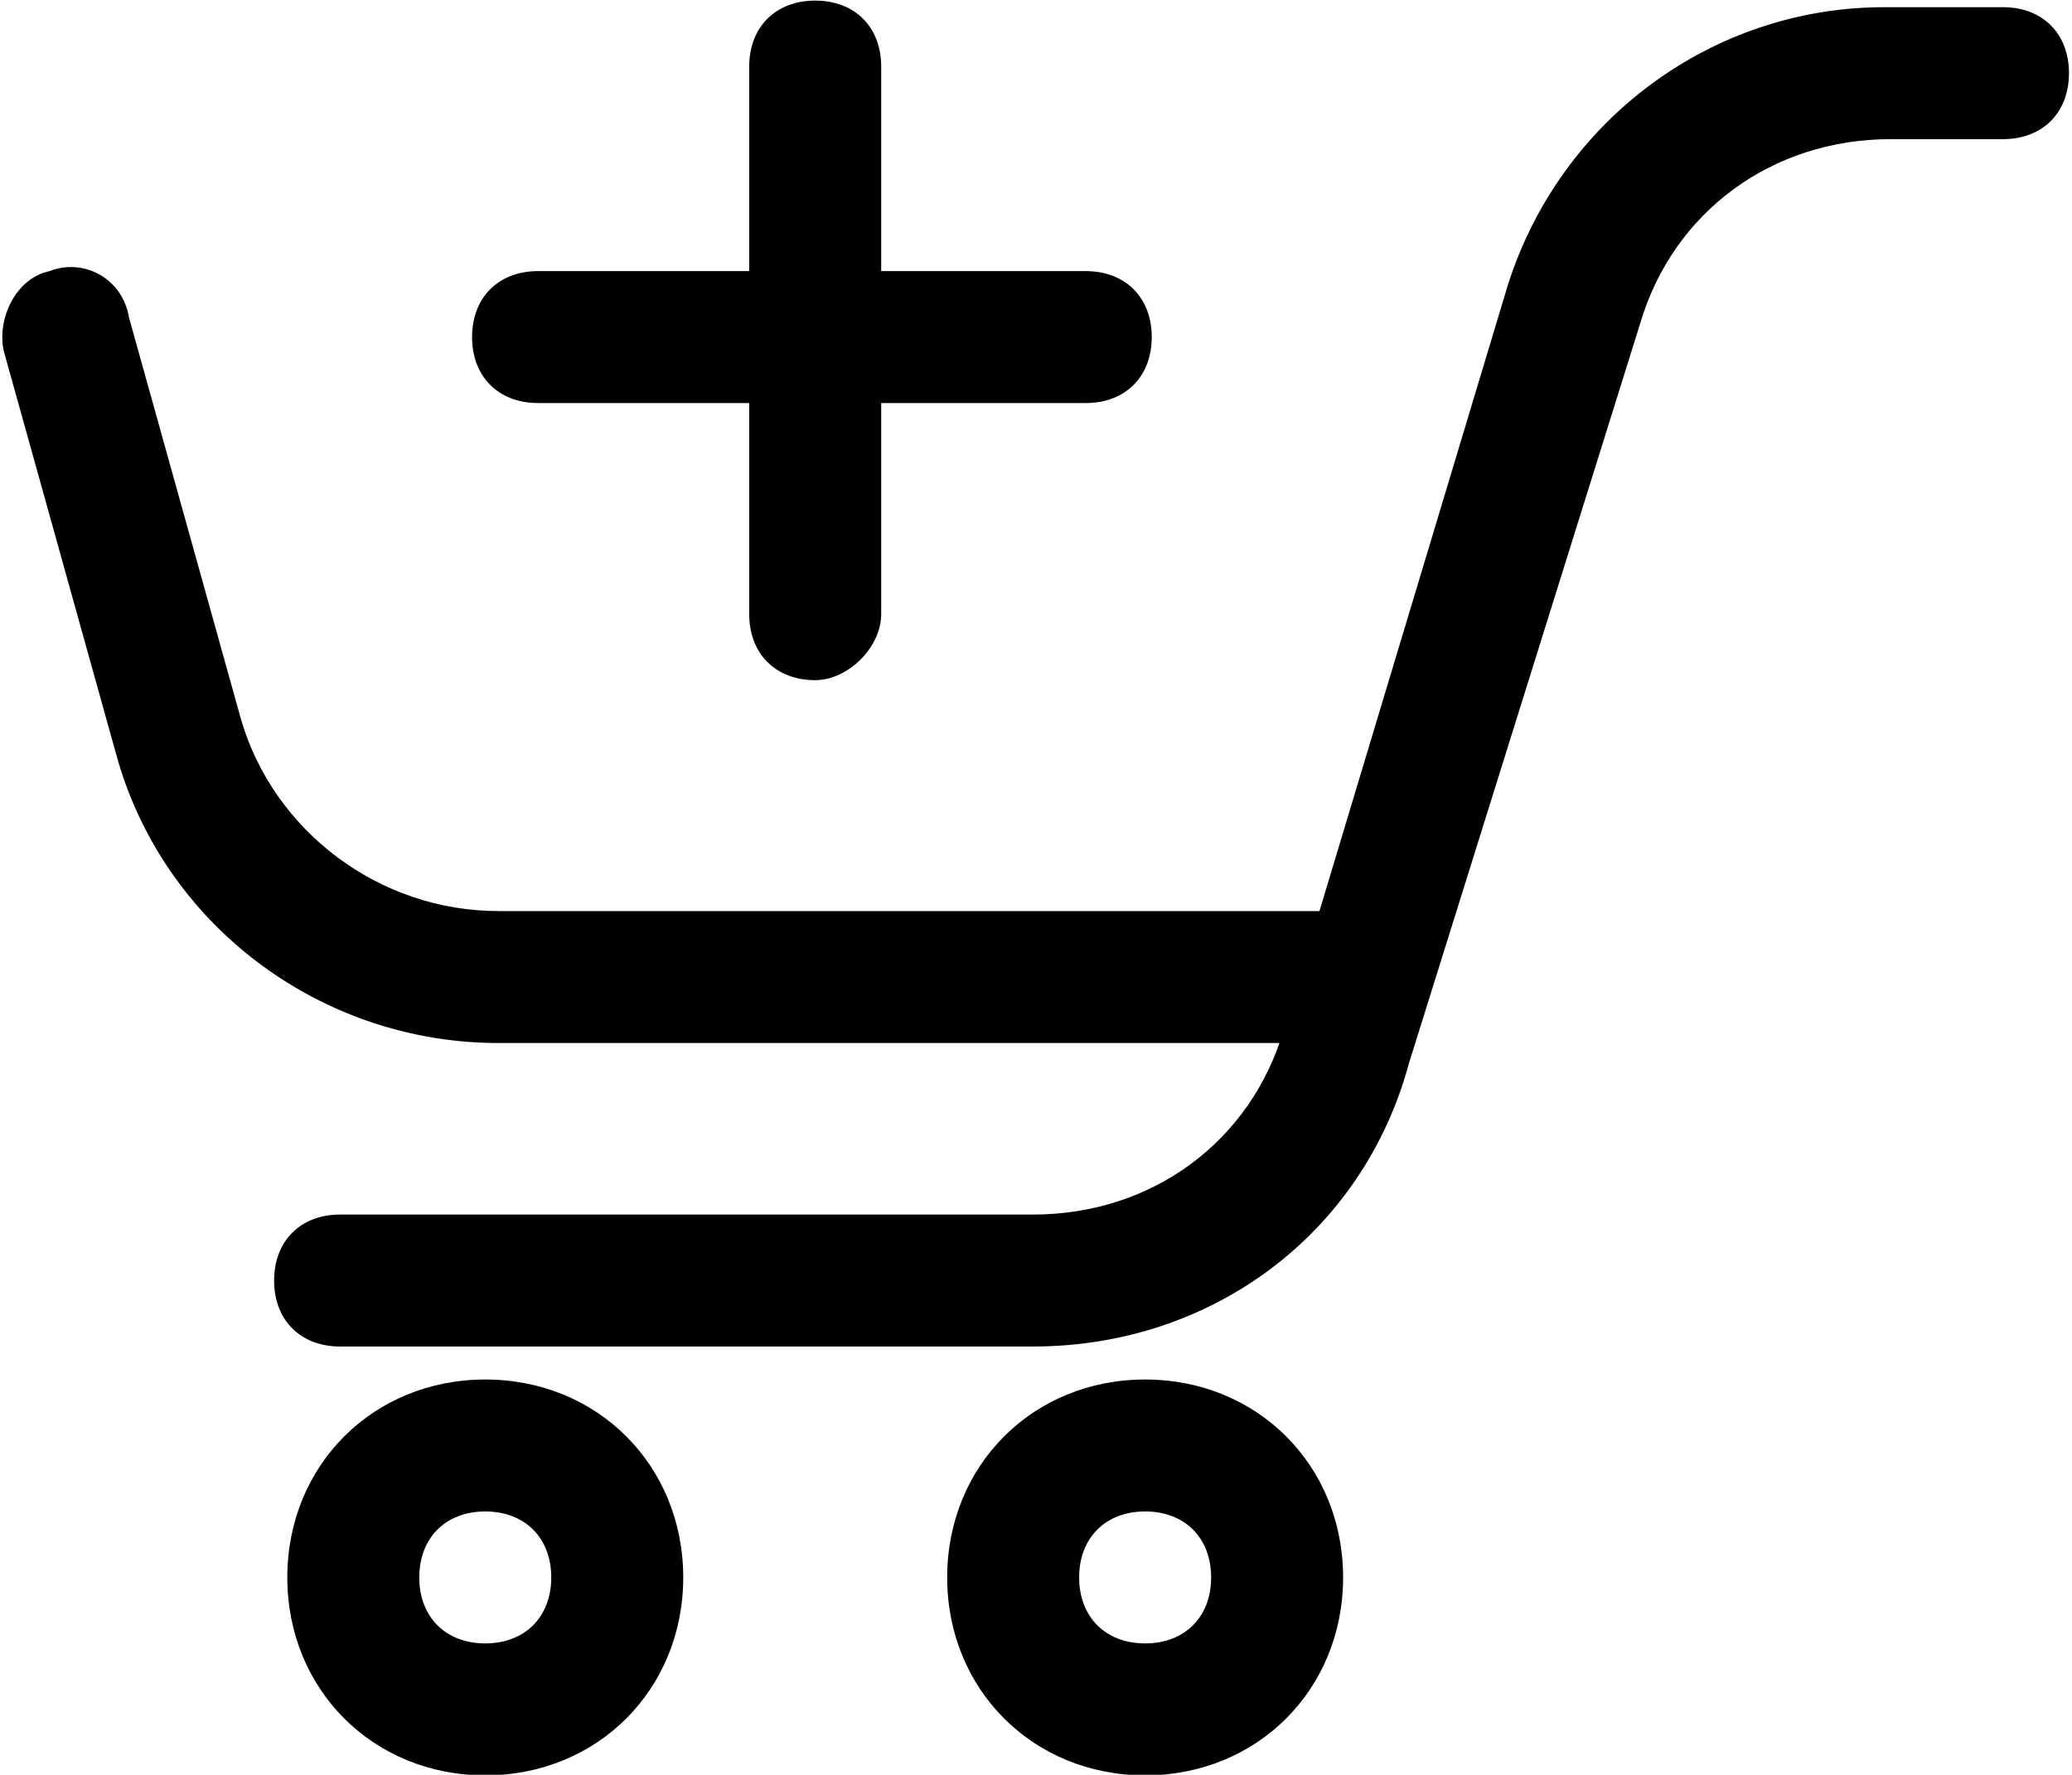 <?xml version="1.0" encoding="utf-8"?>
<!-- Generator: Adobe Illustrator 23.0.0, SVG Export Plug-In . SVG Version: 6.00 Build 0)  -->
<svg version="1.1" id="Слой_1" xmlns="http://www.w3.org/2000/svg" xmlns:xlink="http://www.w3.org/1999/xlink" x="0px" y="0px"
	 viewBox="0 0 31.4 26.9" style="enable-background:new 0 0 31.4 26.9;" xml:space="preserve">
<g id="Basket_icon" transform="translate(0.354 0.909)">
	<g id="Oval">
		<path d="M7,26c-1.7,0-3-1.3-3-3s1.3-3,3-3s3,1.3,3,3S8.7,26,7,26z M7,22c-0.6,0-1,0.4-1,1s0.4,1,1,1s1-0.4,1-1S7.6,22,7,22z"/>
	</g>
	<g id="Oval_Copy">
		<path d="M17,26c-1.7,0-3-1.3-3-3s1.3-3,3-3c1.7,0,3,1.3,3,3S18.7,26,17,26z M17,22c-0.6,0-1,0.4-1,1s0.4,1,1,1c0.6,0,1-0.4,1-1
			S17.6,22,17,22z"/>
	</g>
	<g id="Path_2">
		<path d="M15.3,19.5H4.8c-0.6,0-1-0.4-1-1s0.4-1,1-1h10.5c1.8,0,3.3-1.1,3.8-2.8l3.4-11.3c0.8-2.5,3.1-4.2,5.7-4.2H30
			c0.6,0,1,0.4,1,1s-0.4,1-1,1h-1.7c-1.8,0-3.3,1.1-3.8,2.8L21,15.2C20.3,17.8,18,19.5,15.3,19.5z"/>
	</g>
	<g id="Path_3">
		<path d="M7.2,14.9c-2.7,0-5.1-1.8-5.8-4.4l-1.7-6.1c-0.1-0.5,0.2-1.1,0.7-1.2C0.9,3,1.5,3.3,1.6,3.9L3.3,10
			c0.5,1.7,2.1,2.9,3.9,2.9c0,0,0,0,0,0h12.4c0.6,0,1,0.4,1,1s-0.4,1-1,1H7.2C7.2,14.9,7.2,14.9,7.2,14.9z"/>
	</g>
	<g id="Path_4">
		<path d="M16.1,5.2H7.8c-0.6,0-1-0.4-1-1s0.4-1,1-1h8.3c0.6,0,1,0.4,1,1S16.7,5.2,16.1,5.2z"/>
	</g>
	<g id="Path_4_Copy">
		<path d="M12,9.4c-0.6,0-1-0.4-1-1V0.1c0-0.6,0.4-1,1-1s1,0.4,1,1v8.3C13,8.9,12.5,9.4,12,9.4z"/>
	</g>
</g>
</svg>

